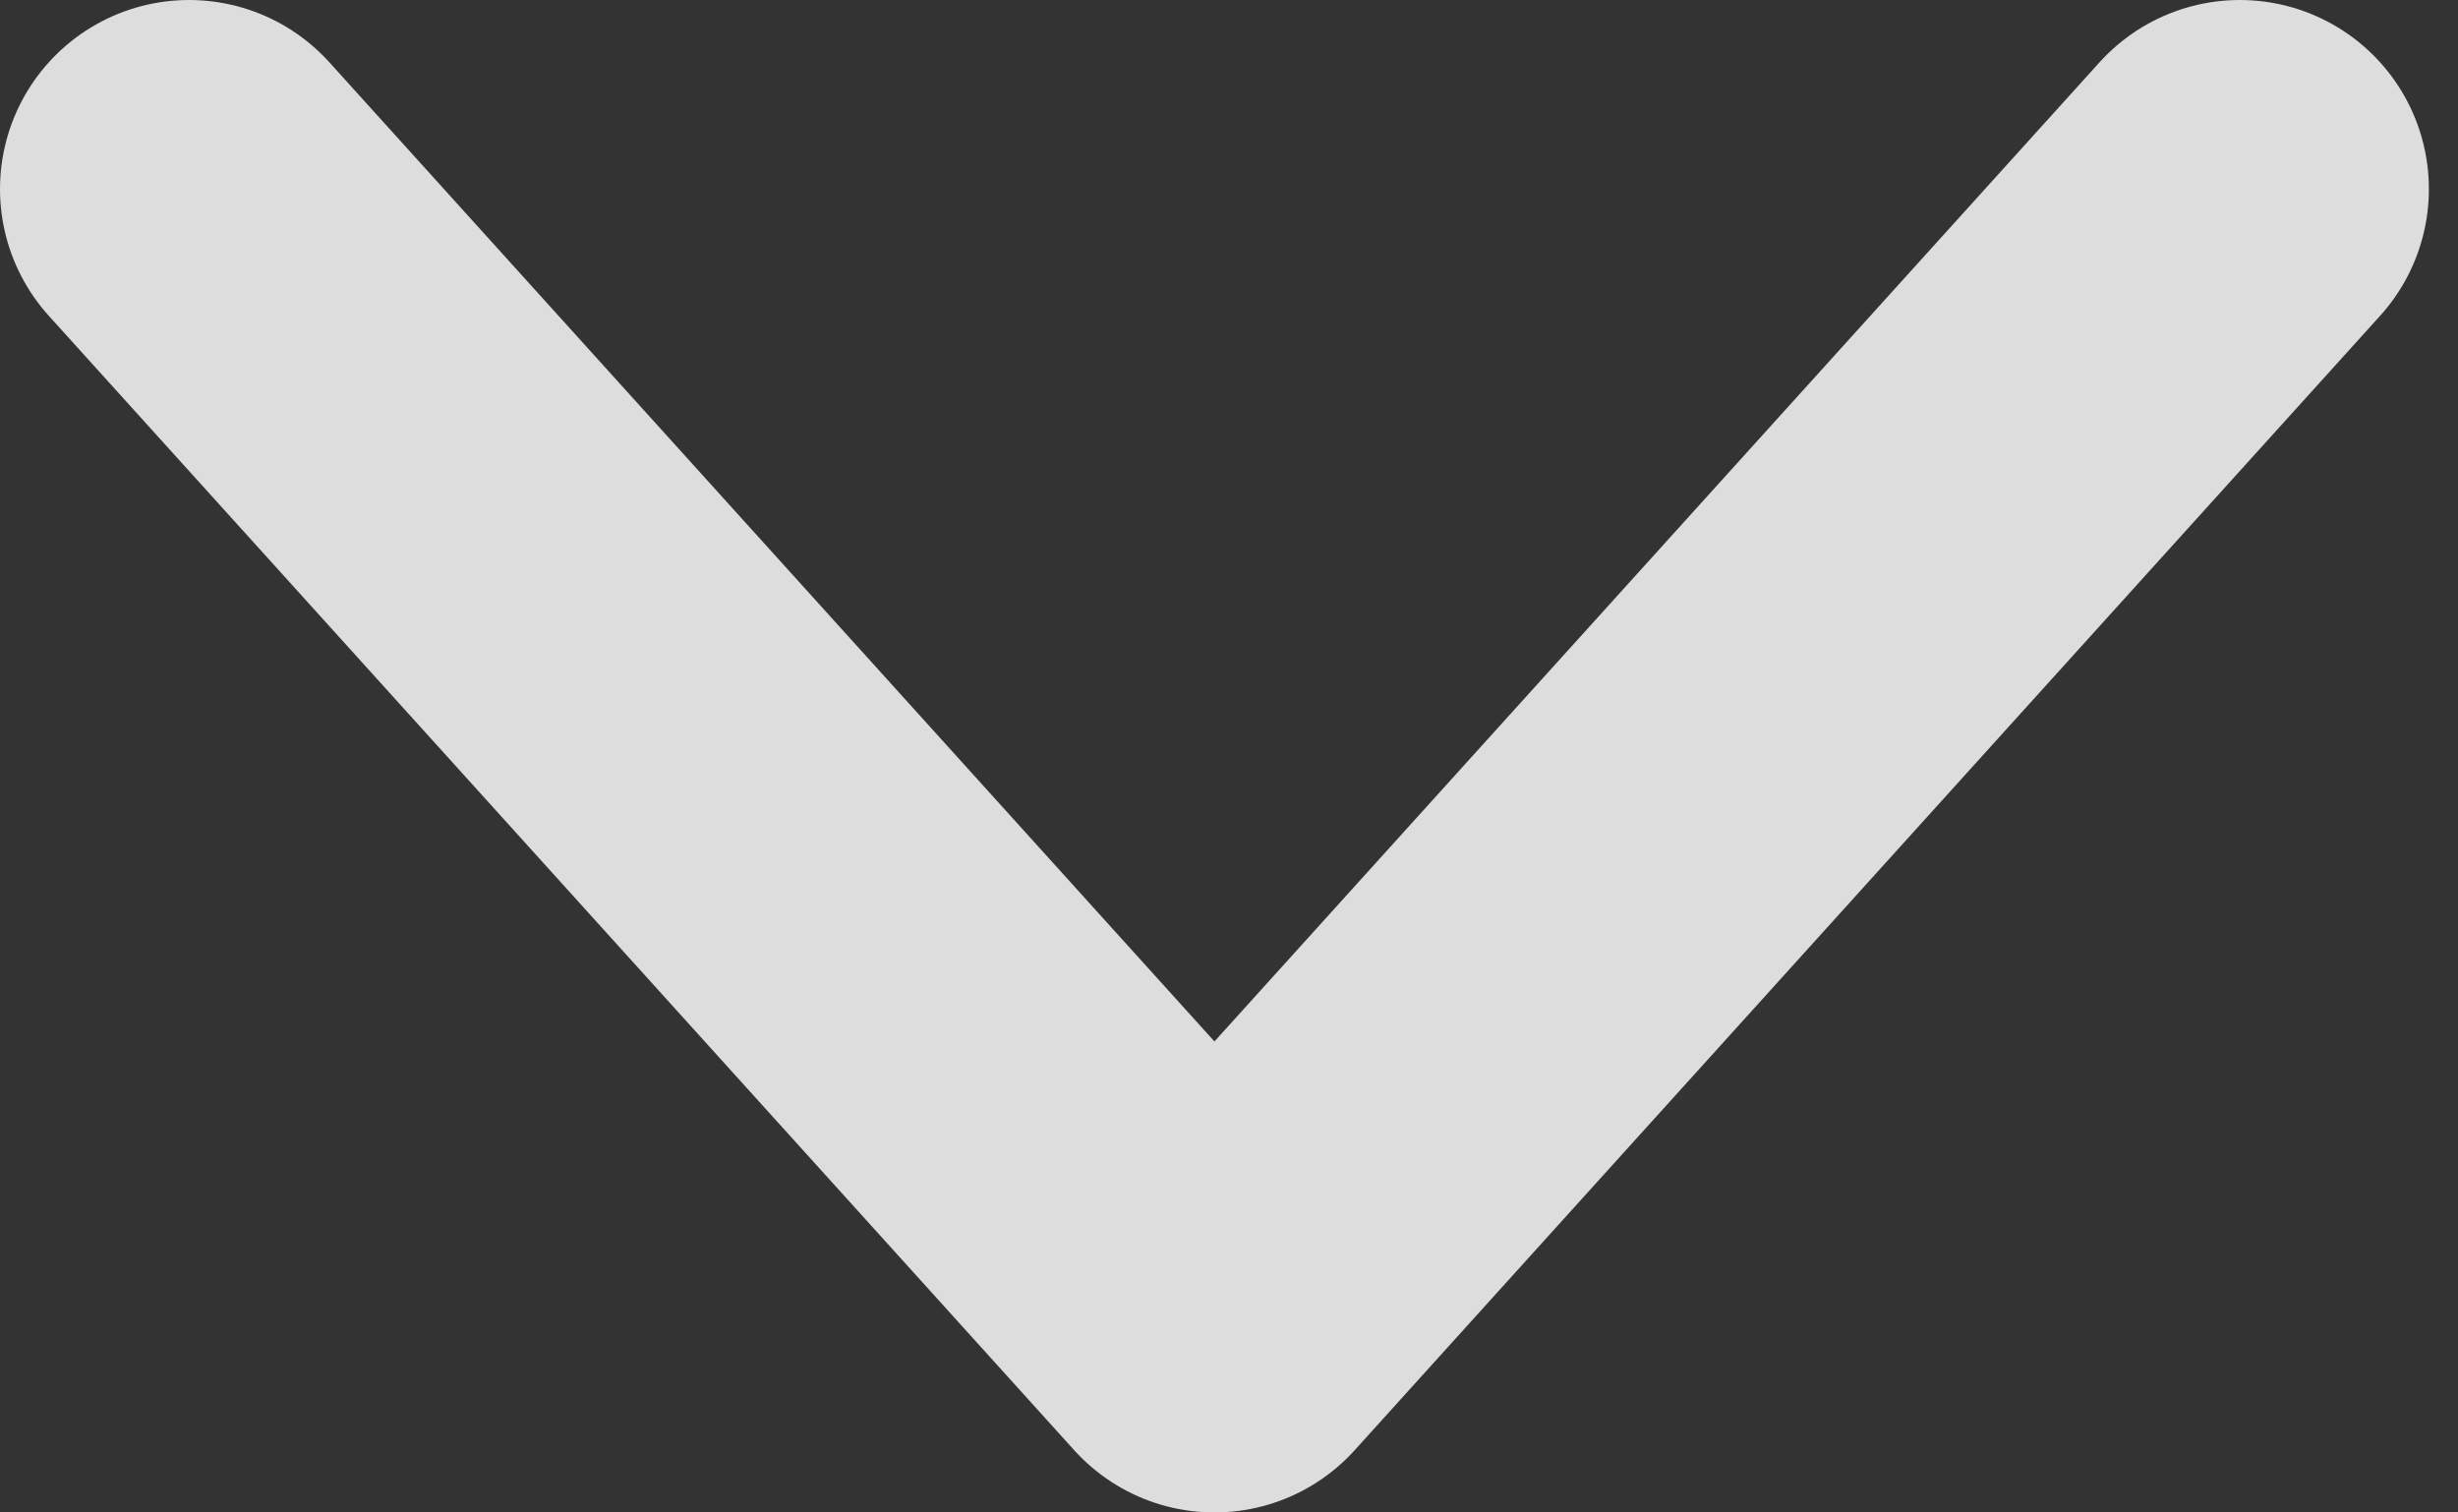 <svg width="13" height="8" viewBox="0 0 13 8" fill="none" xmlns="http://www.w3.org/2000/svg">
<rect x="0" y="0" width="13" height="8" fill="#333333" stroke="none"/>
<path d="M1 1L6.423 7L11.846 1" stroke="white" stroke-opacity="0.83" stroke-width="2" stroke-linecap="round" stroke-linejoin="round"/>
</svg>
